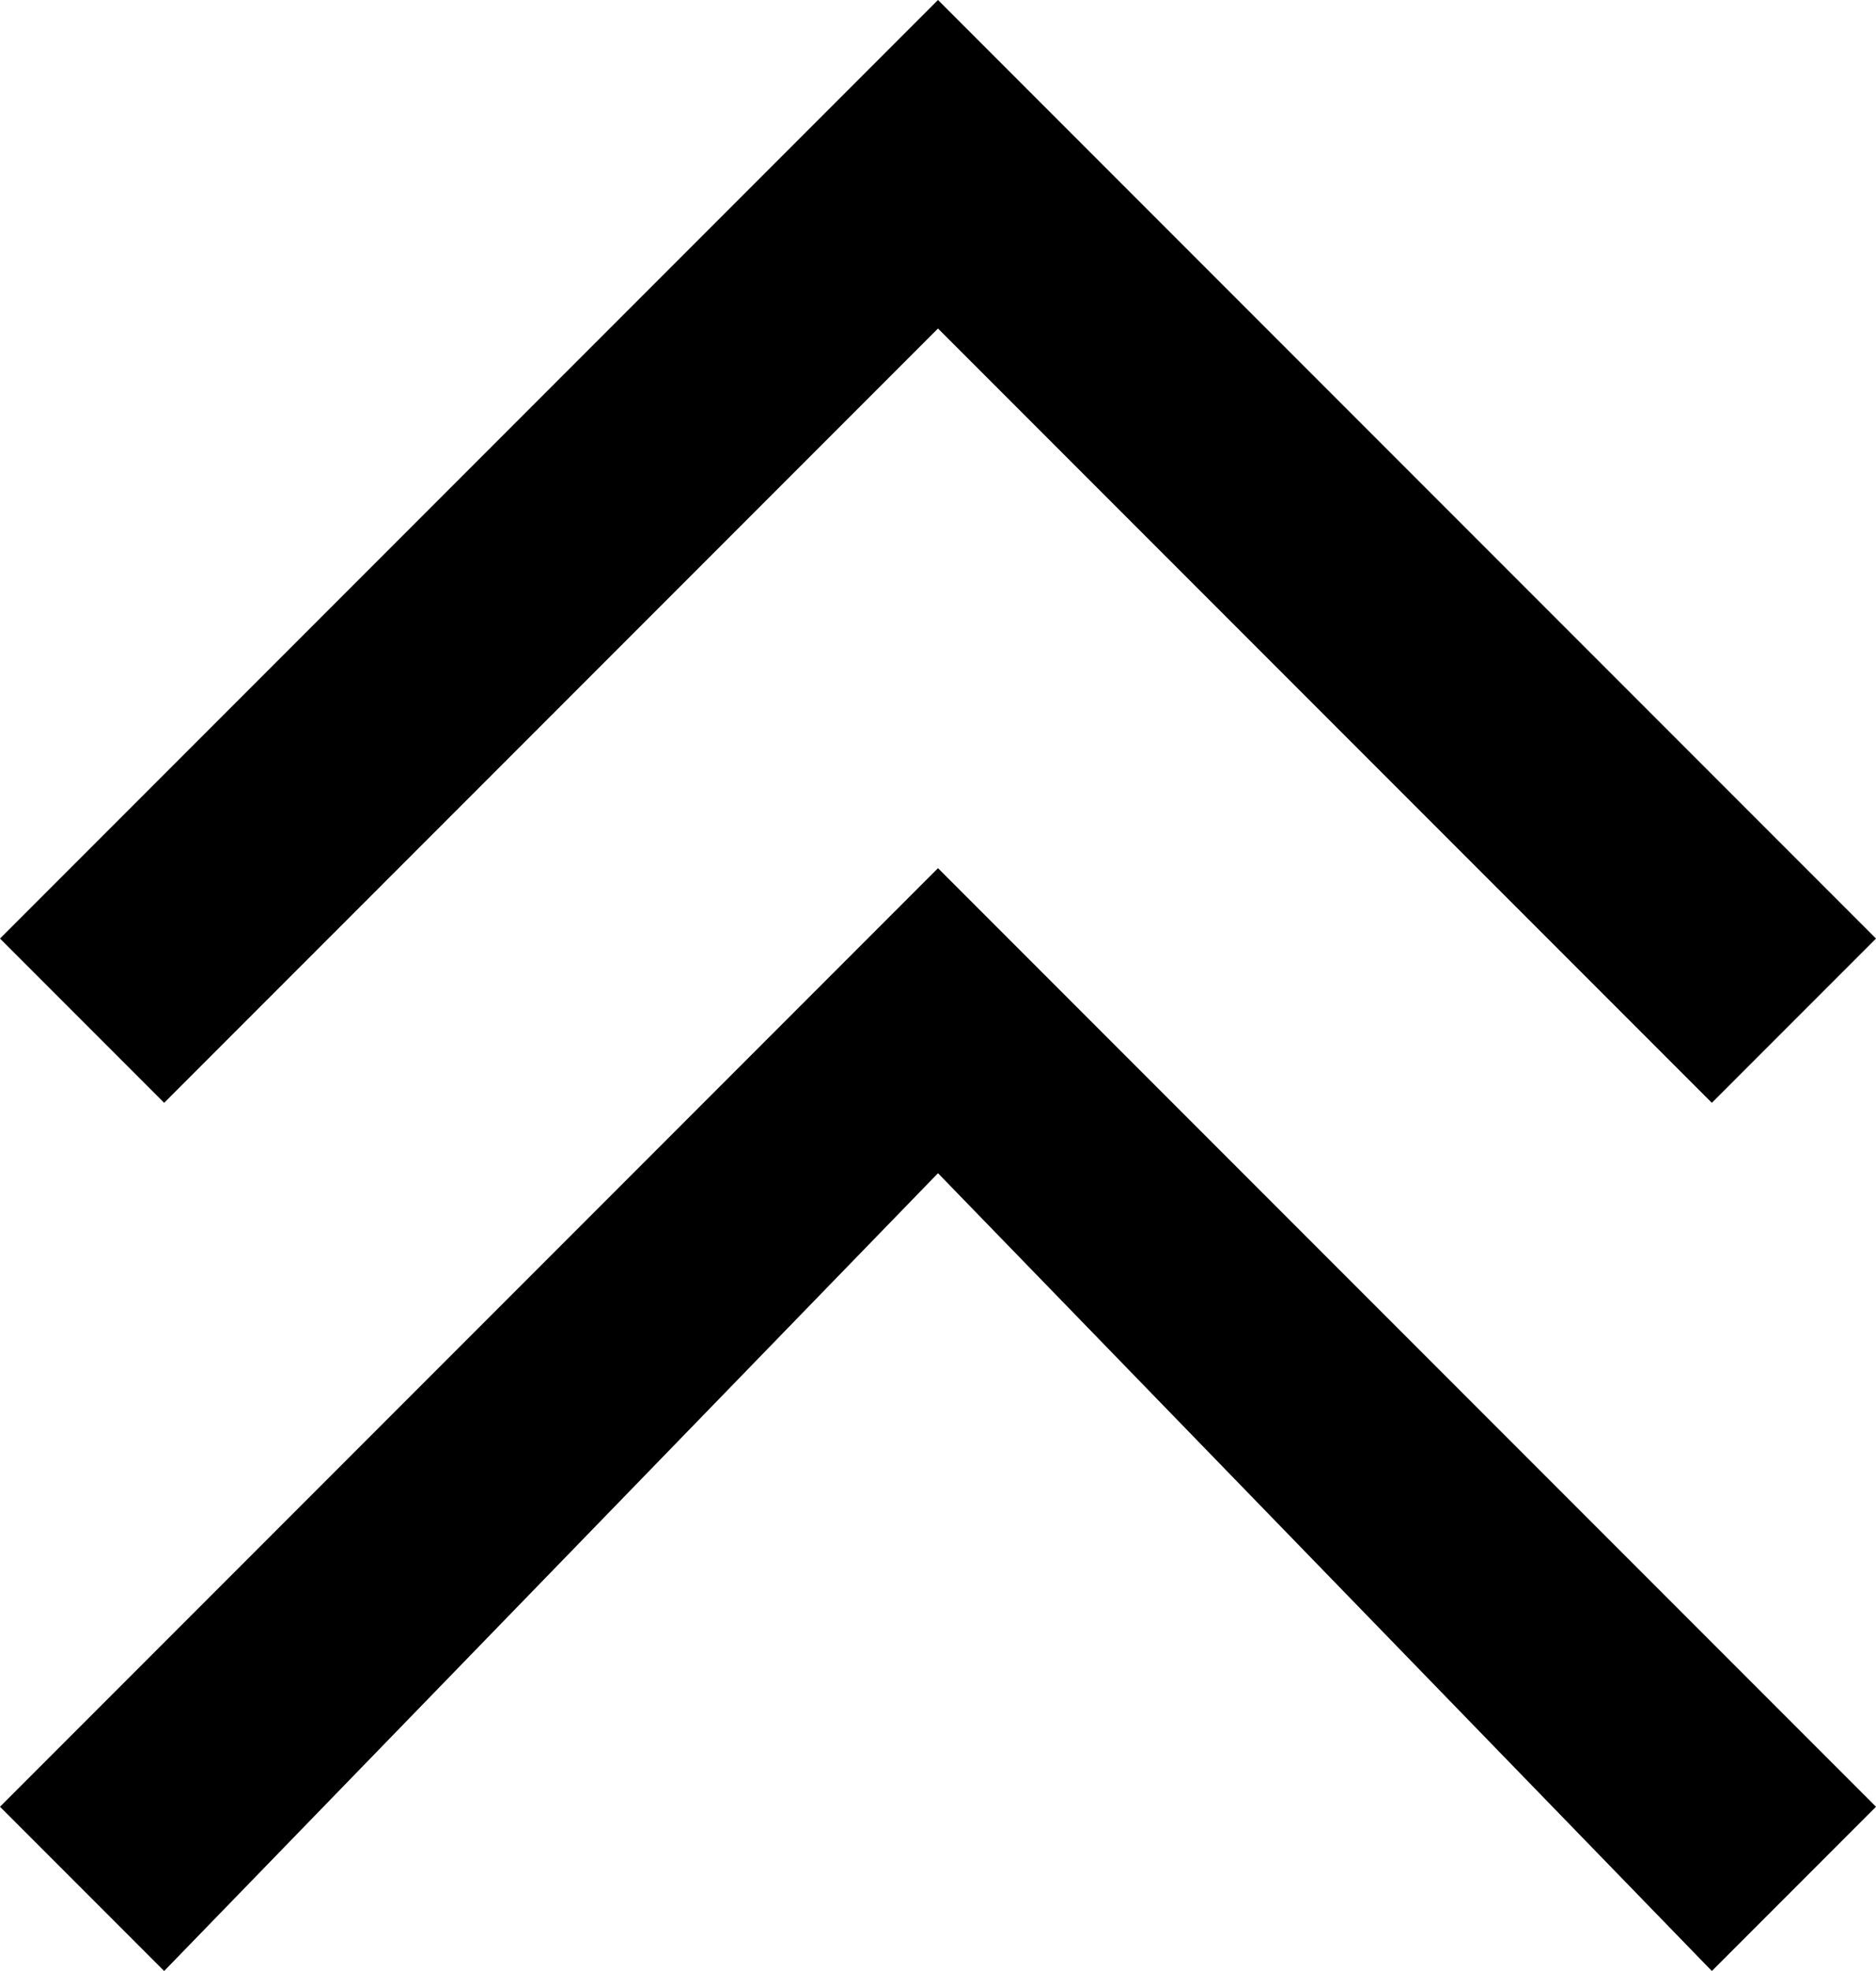 <svg viewBox="0 0 8 8.4" class="msportalfx-svg-palette-inherit" role="presentation" focusable="false" xmlns:svg="http://www.w3.org/2000/svg" xmlns:xlink="http://www.w3.org/1999/xlink" id="FxSymbol0-002"><g><title></title><path d="M4 3.7l-4 4 .7.7L4 5l3.3 3.4.7-.7-4-4z"></path><path d="M4 0L0 4l.7.7L4 1.4l3.3 3.3L8 4 4 0z"></path></g></svg>